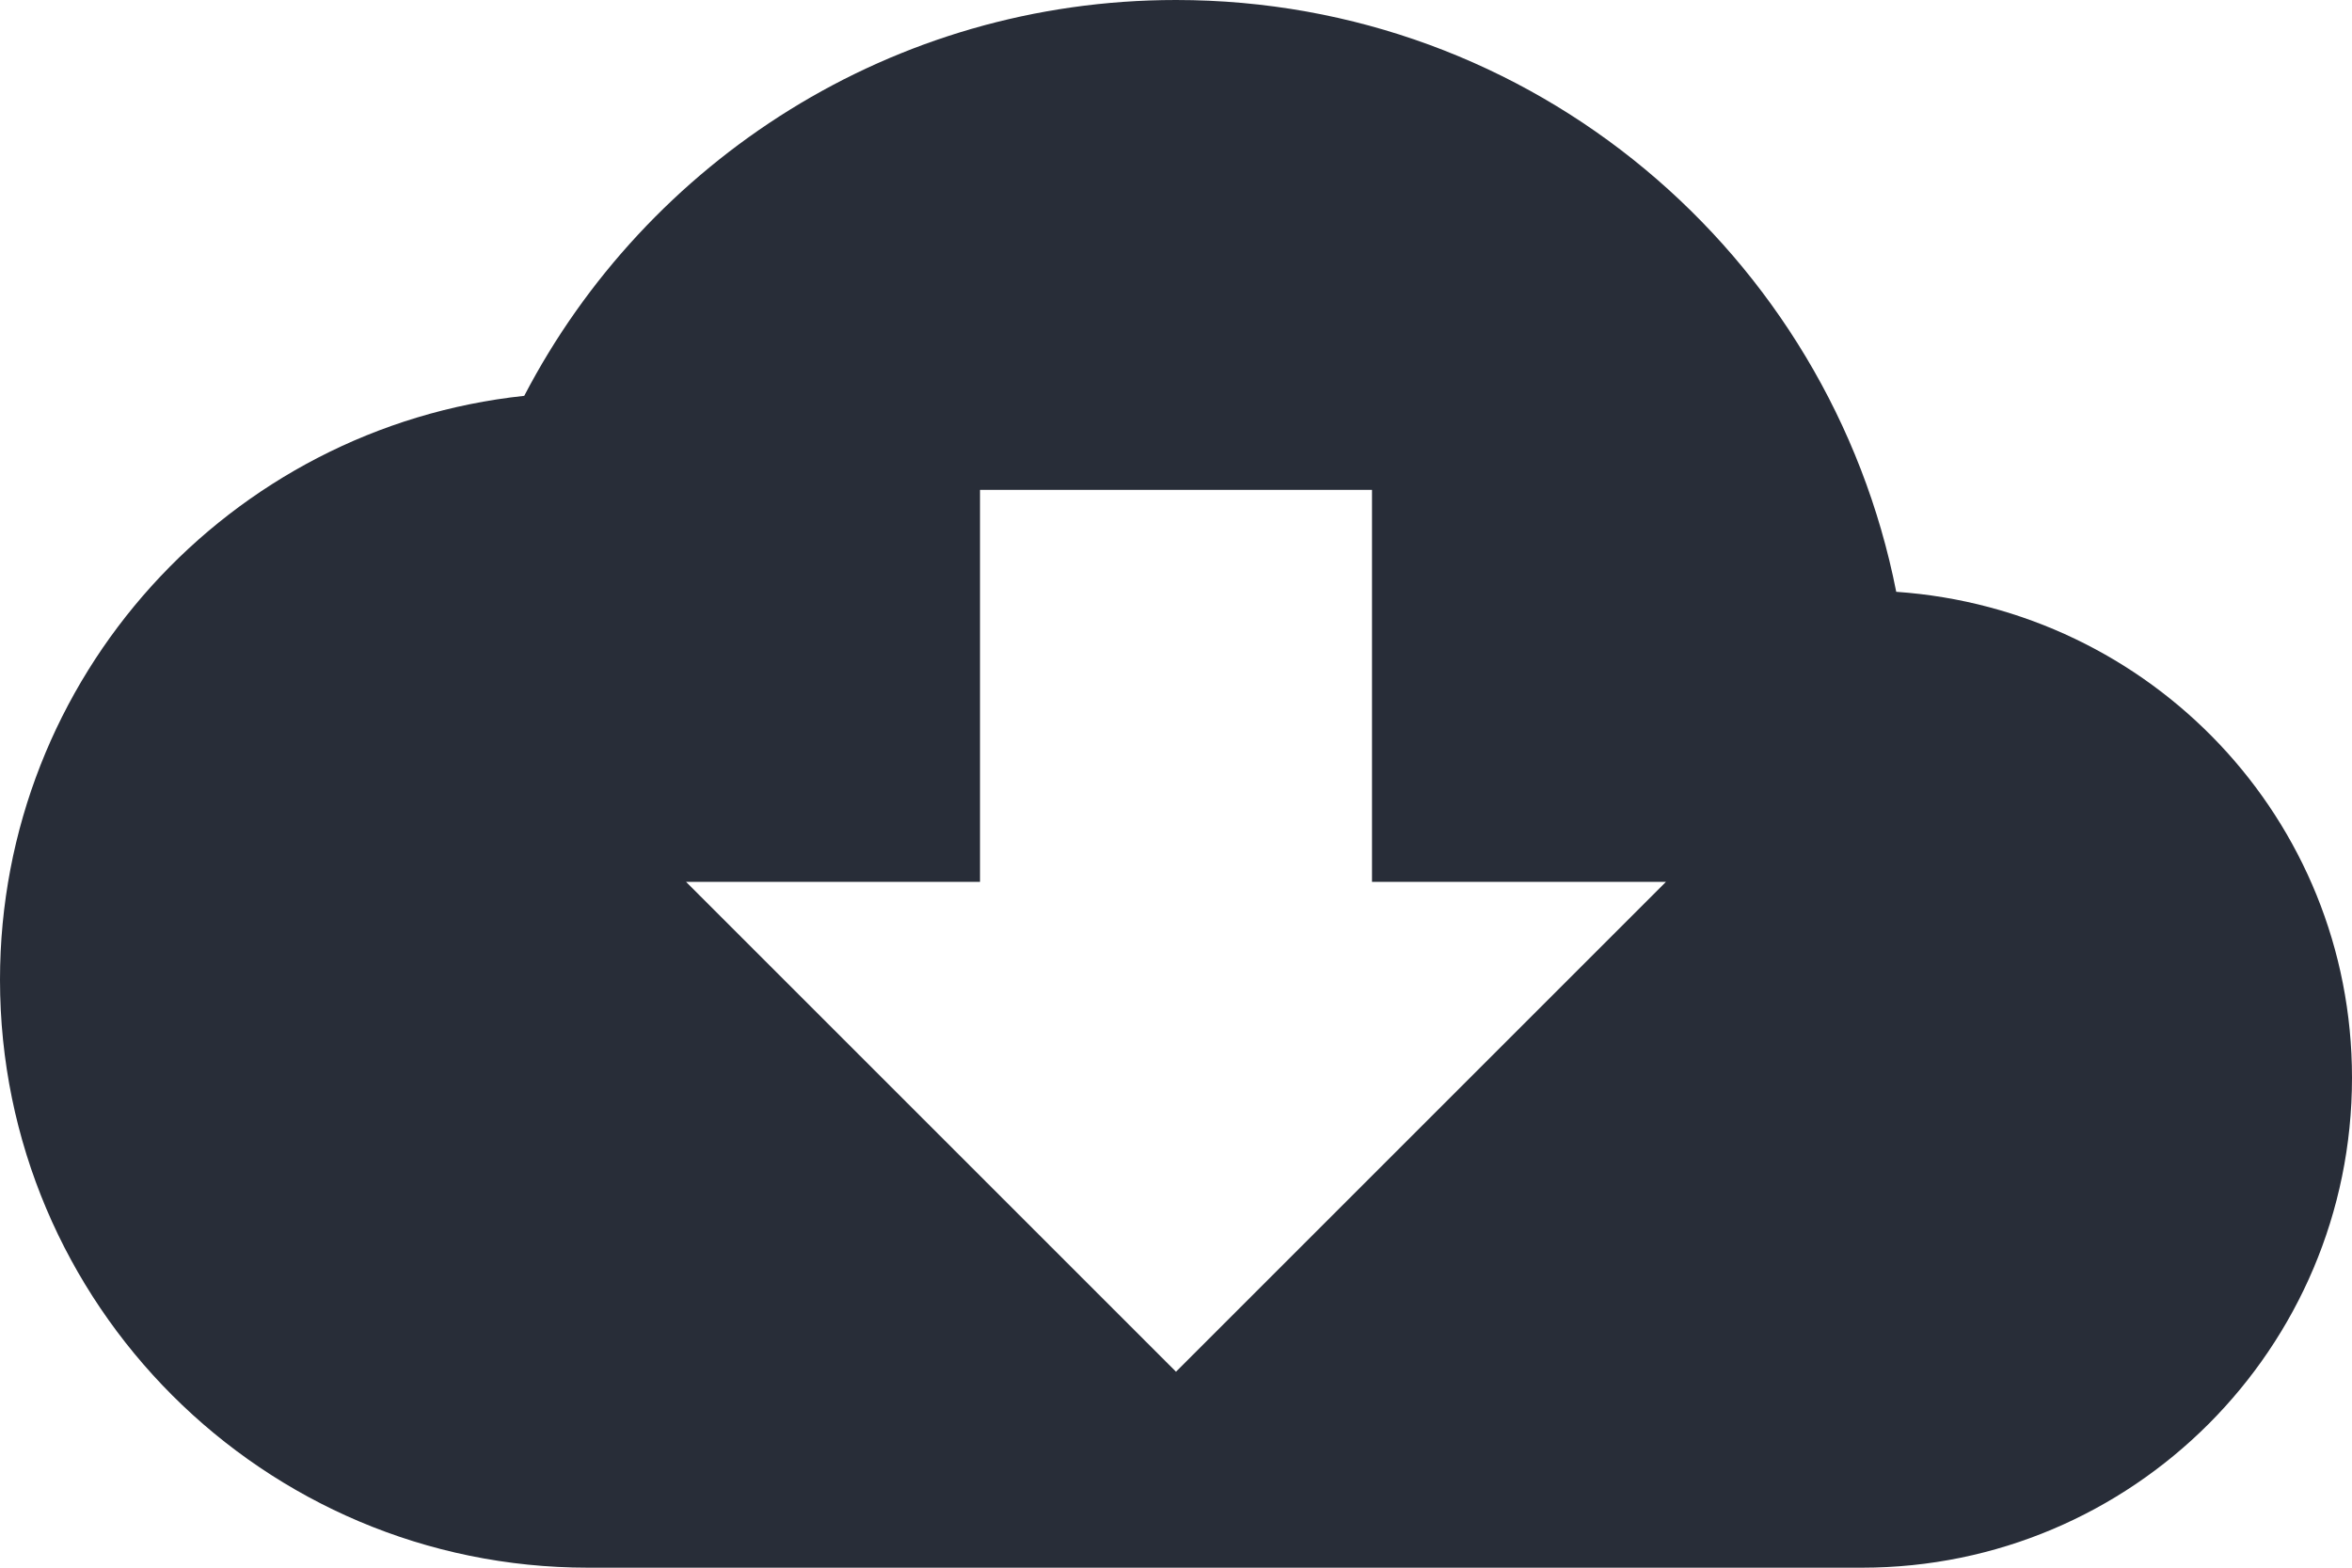 <?xml version="1.0" encoding="UTF-8"?>
<svg width="18px" height="12px" viewBox="0 0 18 12" version="1.1" xmlns="http://www.w3.org/2000/svg" xmlns:xlink="http://www.w3.org/1999/xlink">
    <!-- Generator: Sketch 46.2 (44496) - http://www.bohemiancoding.com/sketch -->
    <title>download from cloud</title>
    <desc>Created with Sketch.</desc>
    <defs></defs>
    <g id="Page-1" stroke="none" stroke-width="1" fill="none" fill-rule="evenodd">
        <g id="02-KSG-icons" transform="translate(-341, -440)" fill="#282D38">
            <path d="M355.512,444.53 C355.002,441.942 352.73,440 350,440 C347.832,440 345.95,441.23 345.012,443.03 C342.755,443.27 341,445.183 341,447.5 C341,449.983 343.017,452 345.5,452 L355.25,452 C357.32,452 359,450.32 359,448.25 C359,446.27 357.462,444.665 355.512,444.53 L355.512,444.53 Z M353.75,446.75 L350,450.5 L346.25,446.75 L348.5,446.75 L348.5,443.75 L351.5,443.75 L351.5,446.75 L353.75,446.75 L353.75,446.75 Z" id="download-from-cloud"></path>
        </g>
    </g>
</svg>